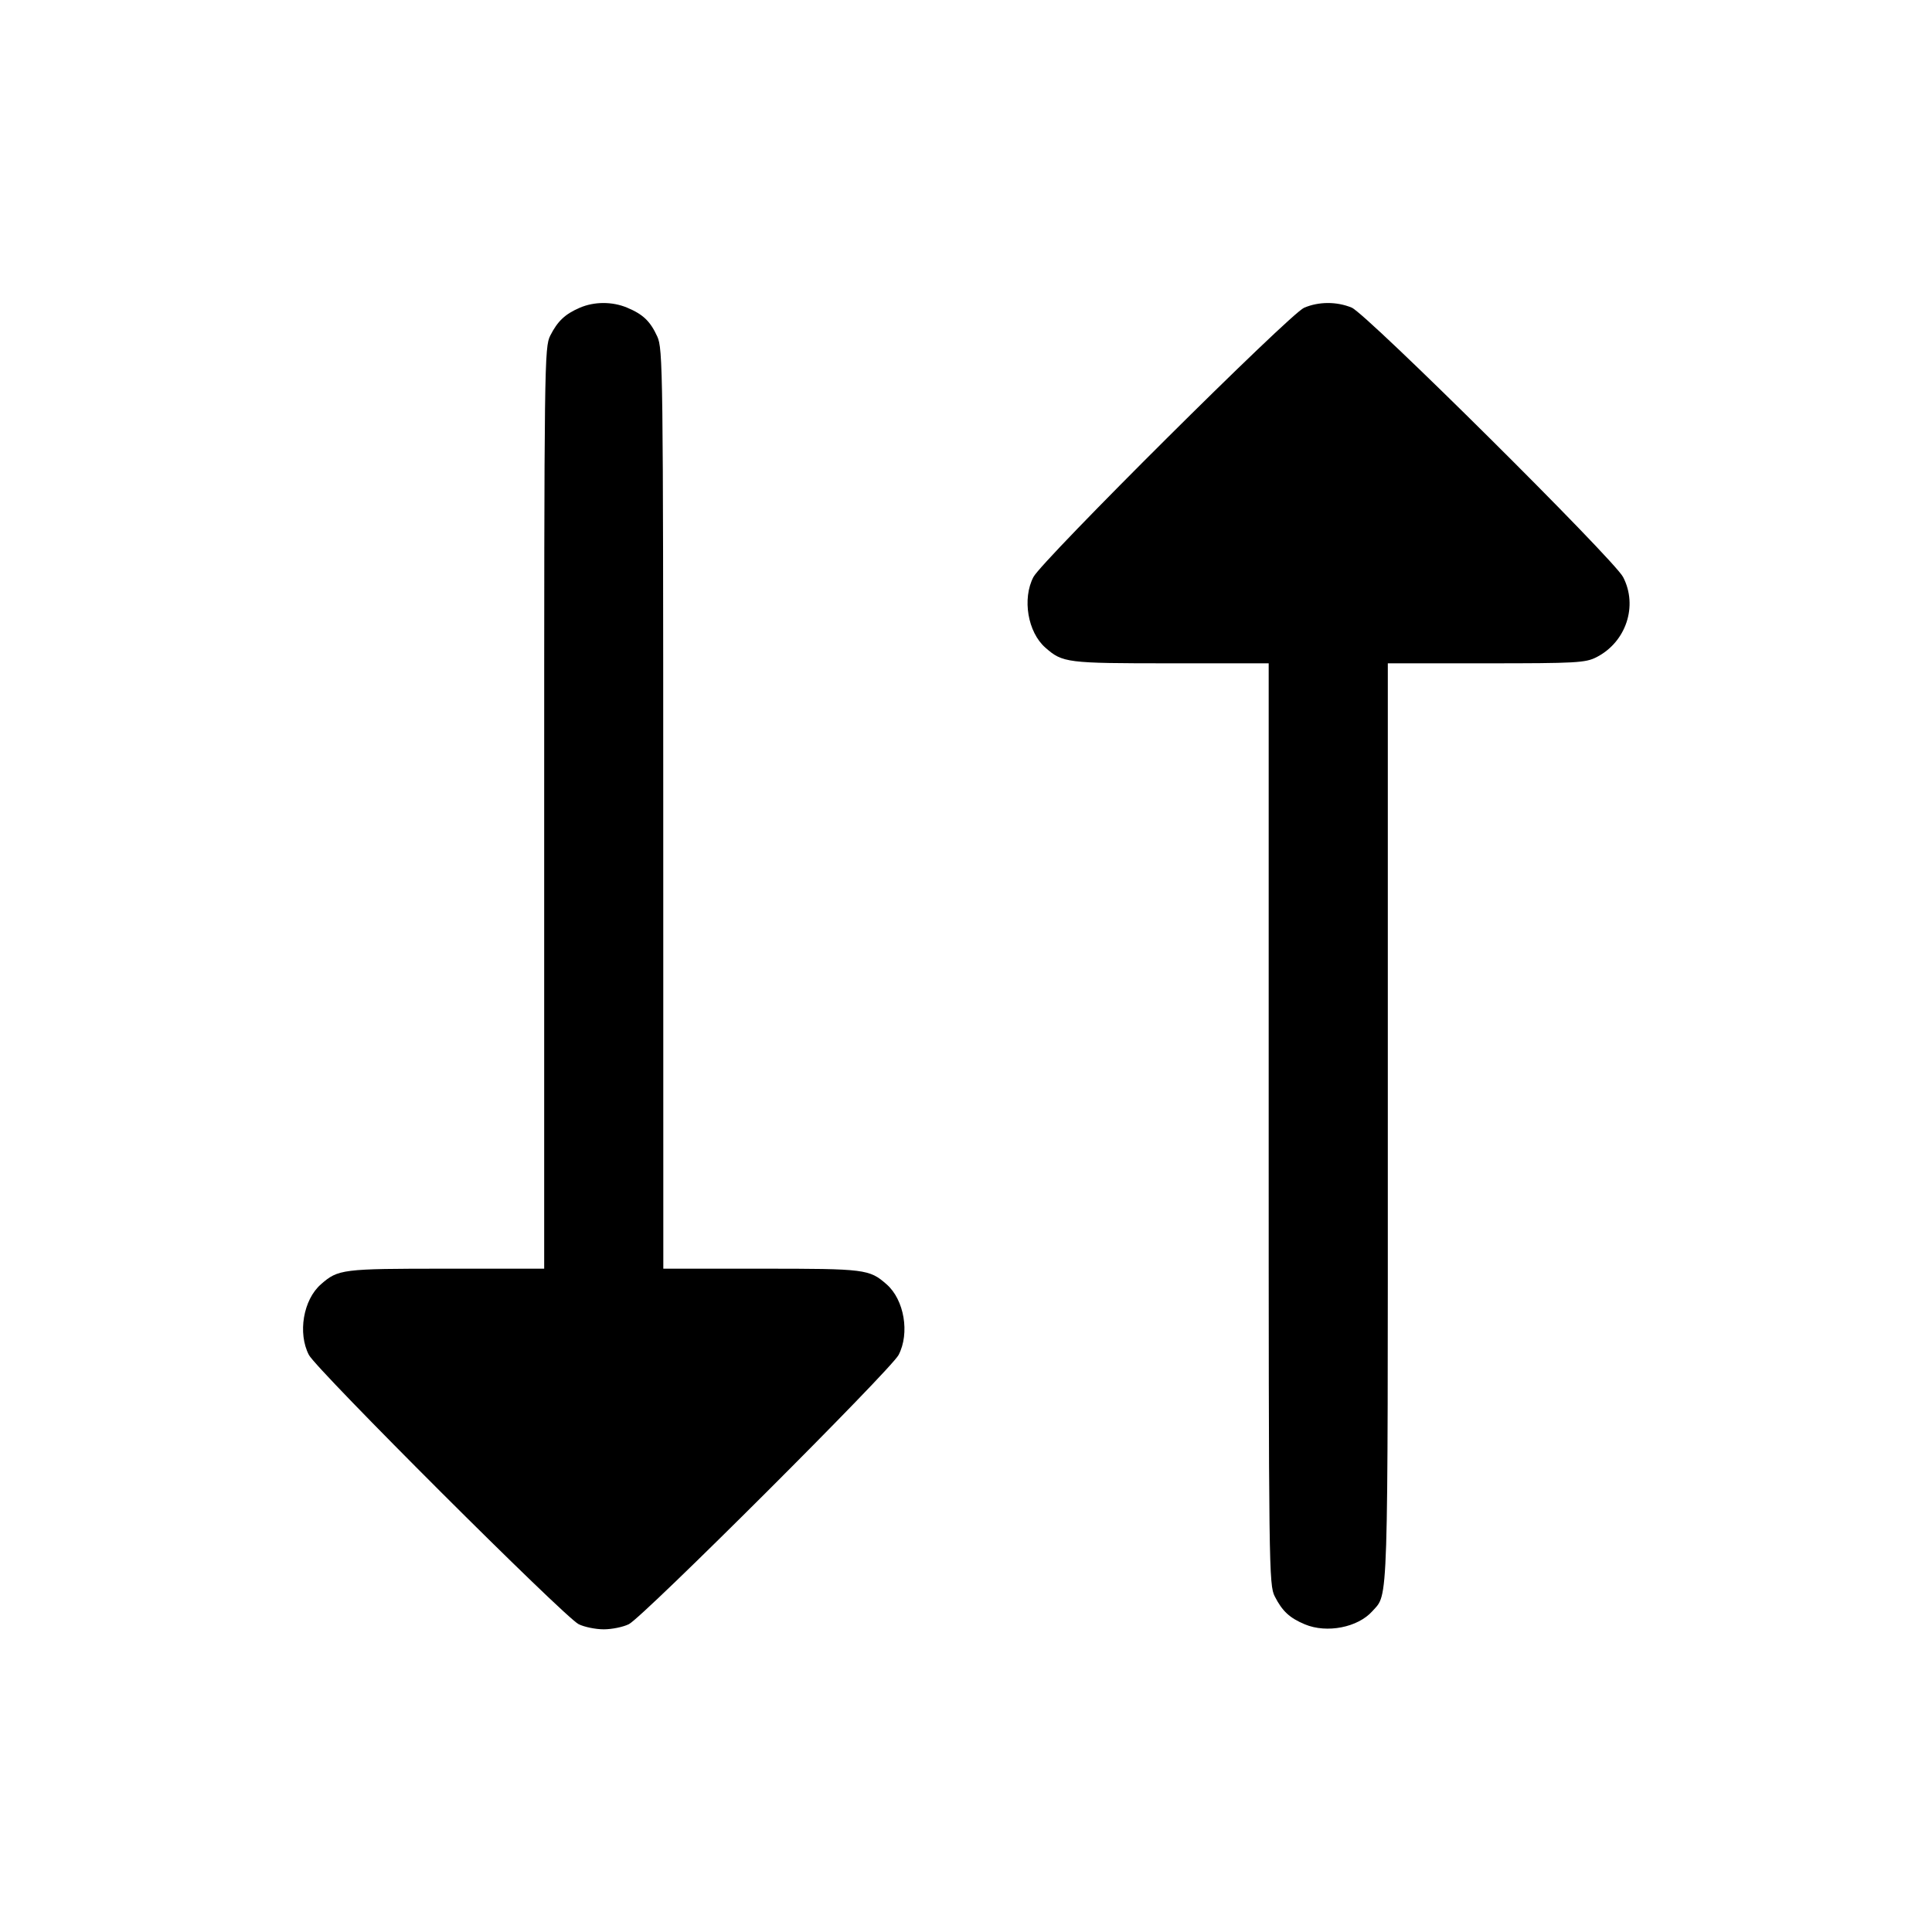 <svg fill="currentColor" viewBox="0 0 256 256" xmlns="http://www.w3.org/2000/svg"><path d="M76.813 40.782 C 74.863 41.628,73.895 42.542,72.915 44.463 C 72.133 45.995,72.107 48.031,72.107 107.076 L 72.107 168.107 59.072 168.107 C 45.318 168.107,44.810 168.170,42.515 170.185 C 40.181 172.233,39.432 176.658,40.931 179.537 C 41.951 181.496,74.788 214.272,76.672 215.212 C 77.423 215.587,78.921 215.893,80.000 215.893 C 81.079 215.893,82.577 215.587,83.328 215.212 C 85.212 214.272,118.049 181.496,119.069 179.537 C 120.568 176.658,119.819 172.233,117.485 170.185 C 115.190 168.170,114.682 168.107,100.928 168.107 L 87.893 168.107 87.884 107.200 C 87.875 49.012,87.840 46.217,87.091 44.587 C 86.159 42.557,85.207 41.647,83.091 40.763 C 81.125 39.941,78.735 39.949,76.813 40.782 M172.800 40.779 C 170.910 41.588,138.089 74.241,136.931 76.463 C 135.432 79.342,136.181 83.767,138.515 85.815 C 140.810 87.830,141.318 87.893,155.072 87.893 L 168.107 87.893 168.107 148.924 C 168.107 207.969,168.133 210.005,168.915 211.537 C 169.913 213.492,170.882 214.390,172.909 215.237 C 175.815 216.451,179.932 215.645,181.850 213.485 C 183.986 211.080,183.893 214.014,183.893 148.707 L 183.893 87.893 196.924 87.893 C 208.868 87.893,210.086 87.826,211.537 87.085 C 215.466 85.080,217.060 80.286,215.069 76.463 C 213.840 74.104,181.072 41.573,179.107 40.762 C 177.123 39.942,174.740 39.949,172.800 40.779 " stroke="none" fill-rule="evenodd"></path></svg>